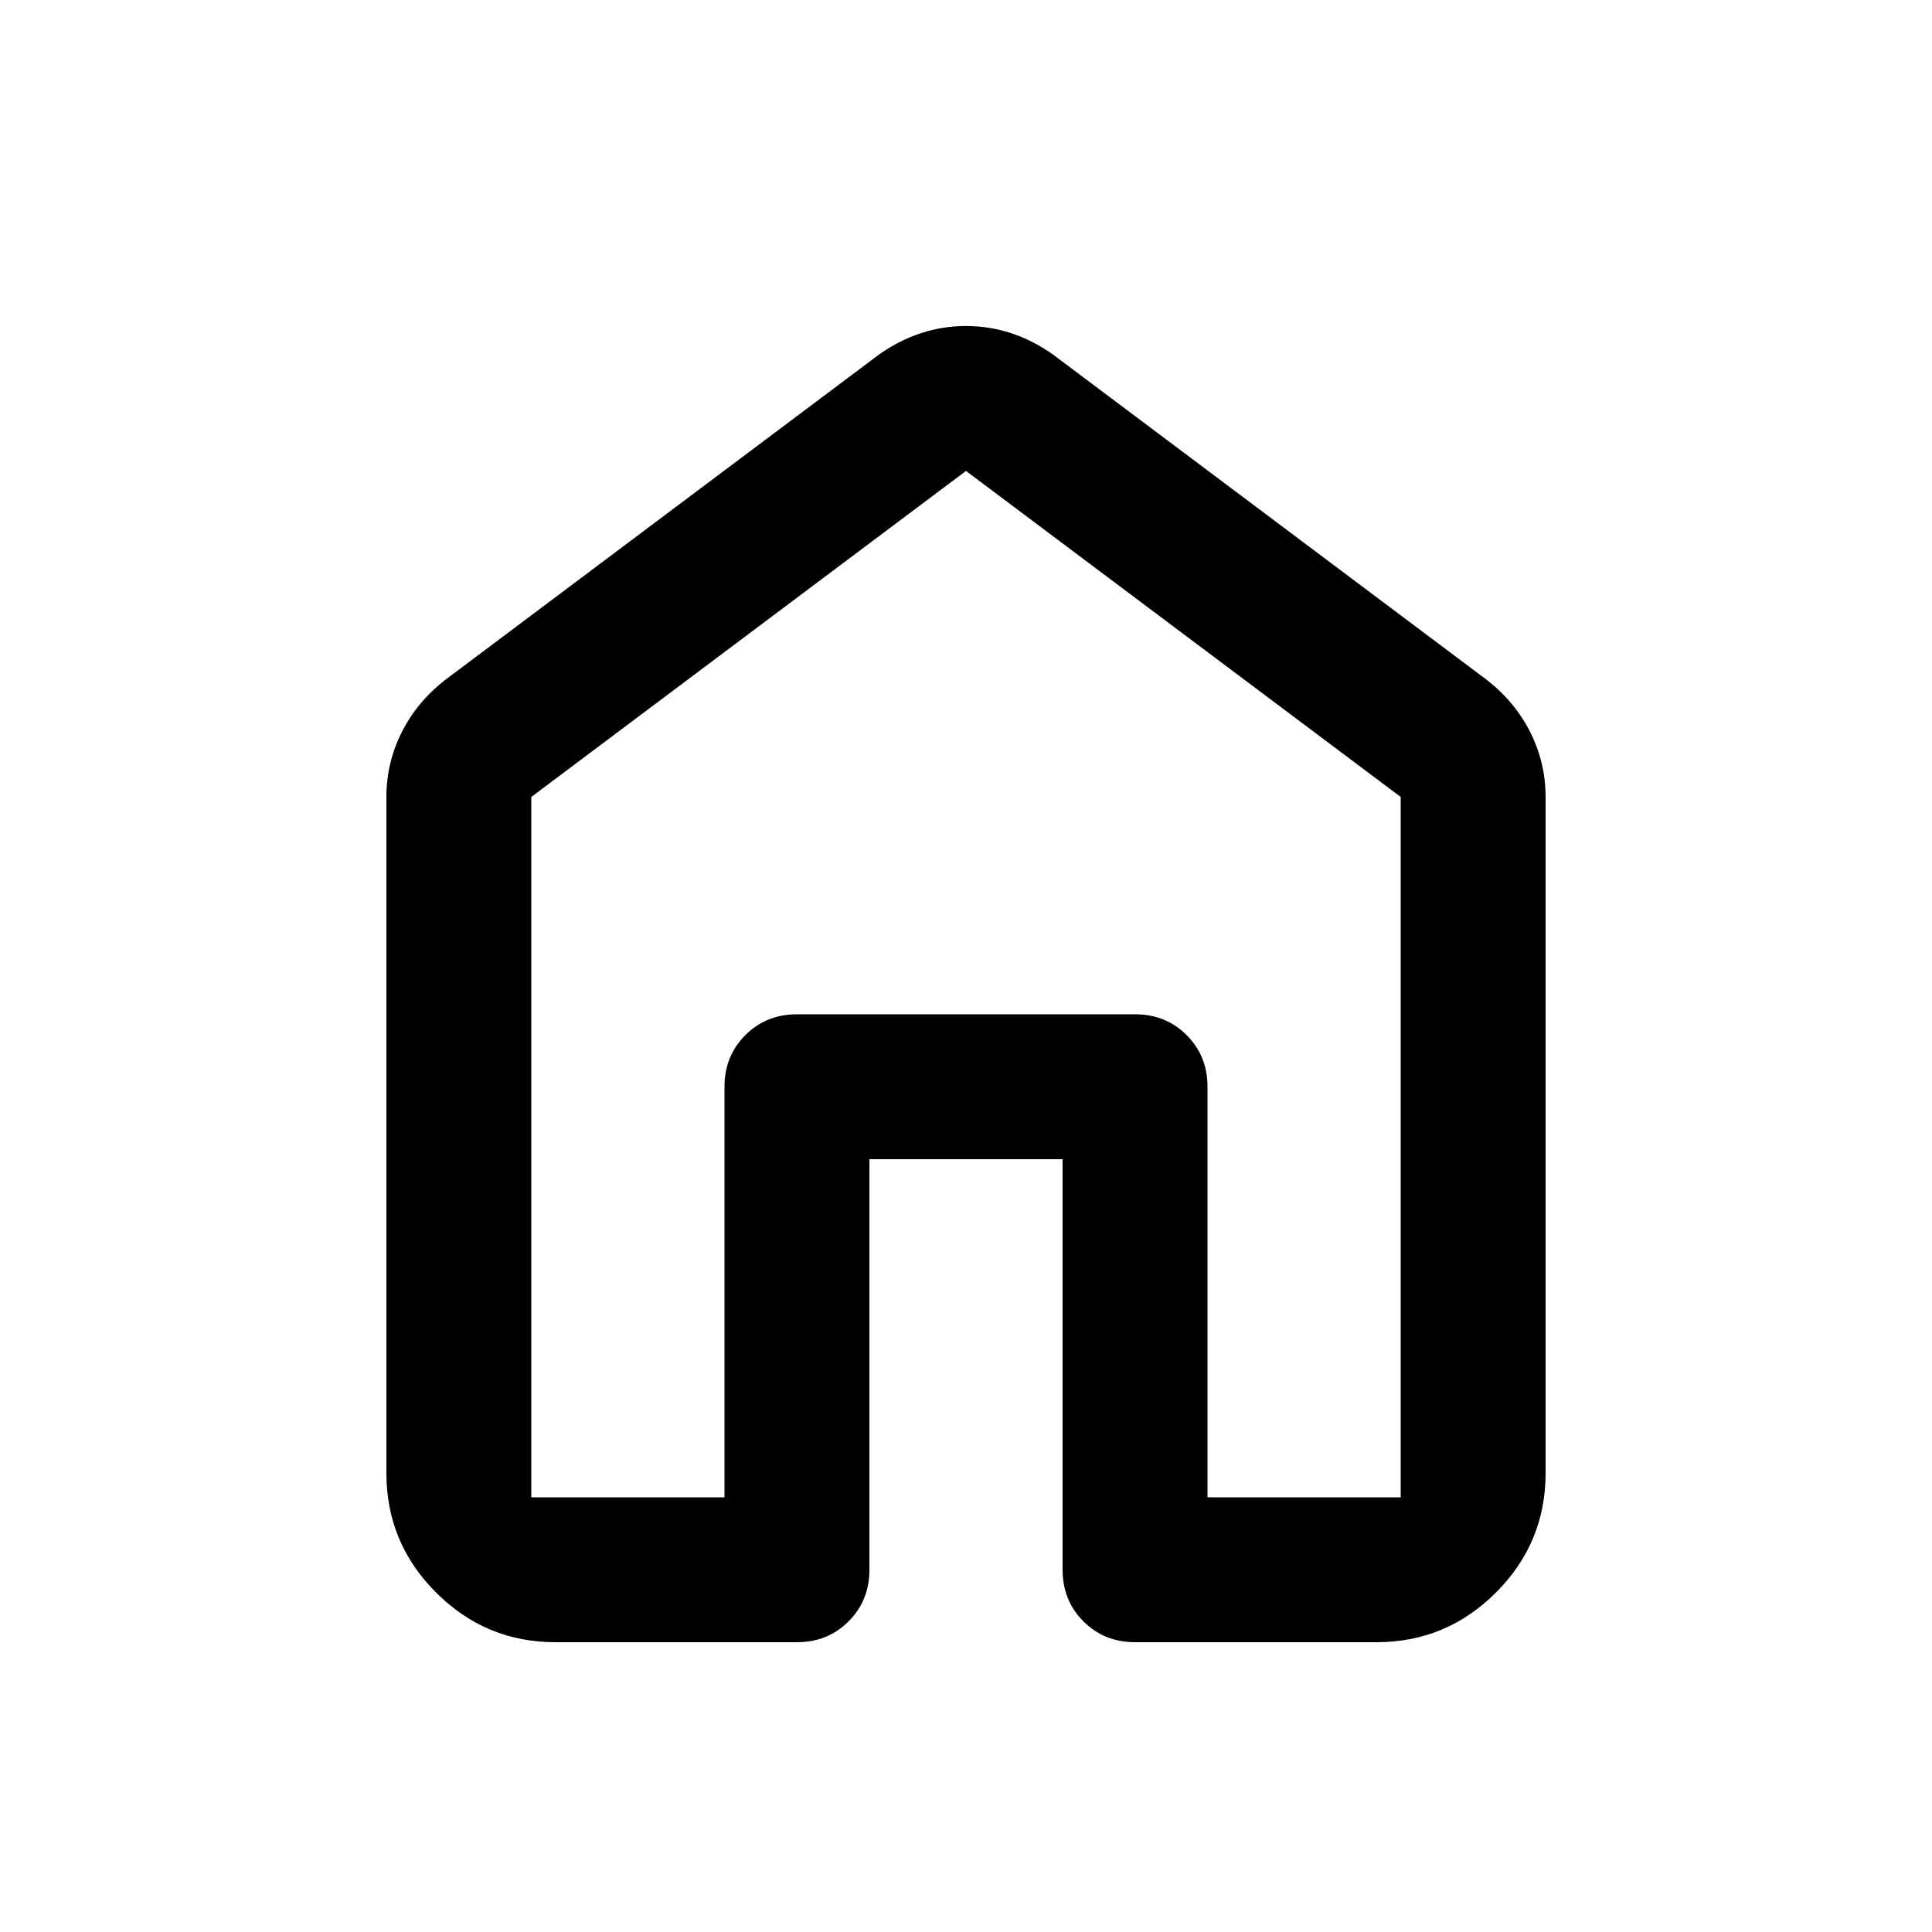 <svg xmlns="http://www.w3.org/2000/svg" height="20" viewBox="0 -960 960 960" width="20"><path d="M264-216h96v-204q0-15.3 10.35-25.65Q380.7-456 396-456h168q15.3 0 25.65 10.35Q600-435.3 600-420v204h96v-348L480-726 264-564v348Zm-72-12v-336q0-16.849 7.5-31.925Q207-611 221-622l216-162q20-14 43-14t43 14l216 162q14 11 21.5 26.075Q768-580.849 768-564v336q0 34.65-24.675 59.325Q718.65-144 684-144H564q-15.3 0-25.65-10.35Q528-164.7 528-180v-204h-96v204q0 15.3-10.35 25.65Q411.3-144 396-144H276q-34.65 0-59.325-24.675Q192-193.35 192-228Zm288-243Z"/></svg>